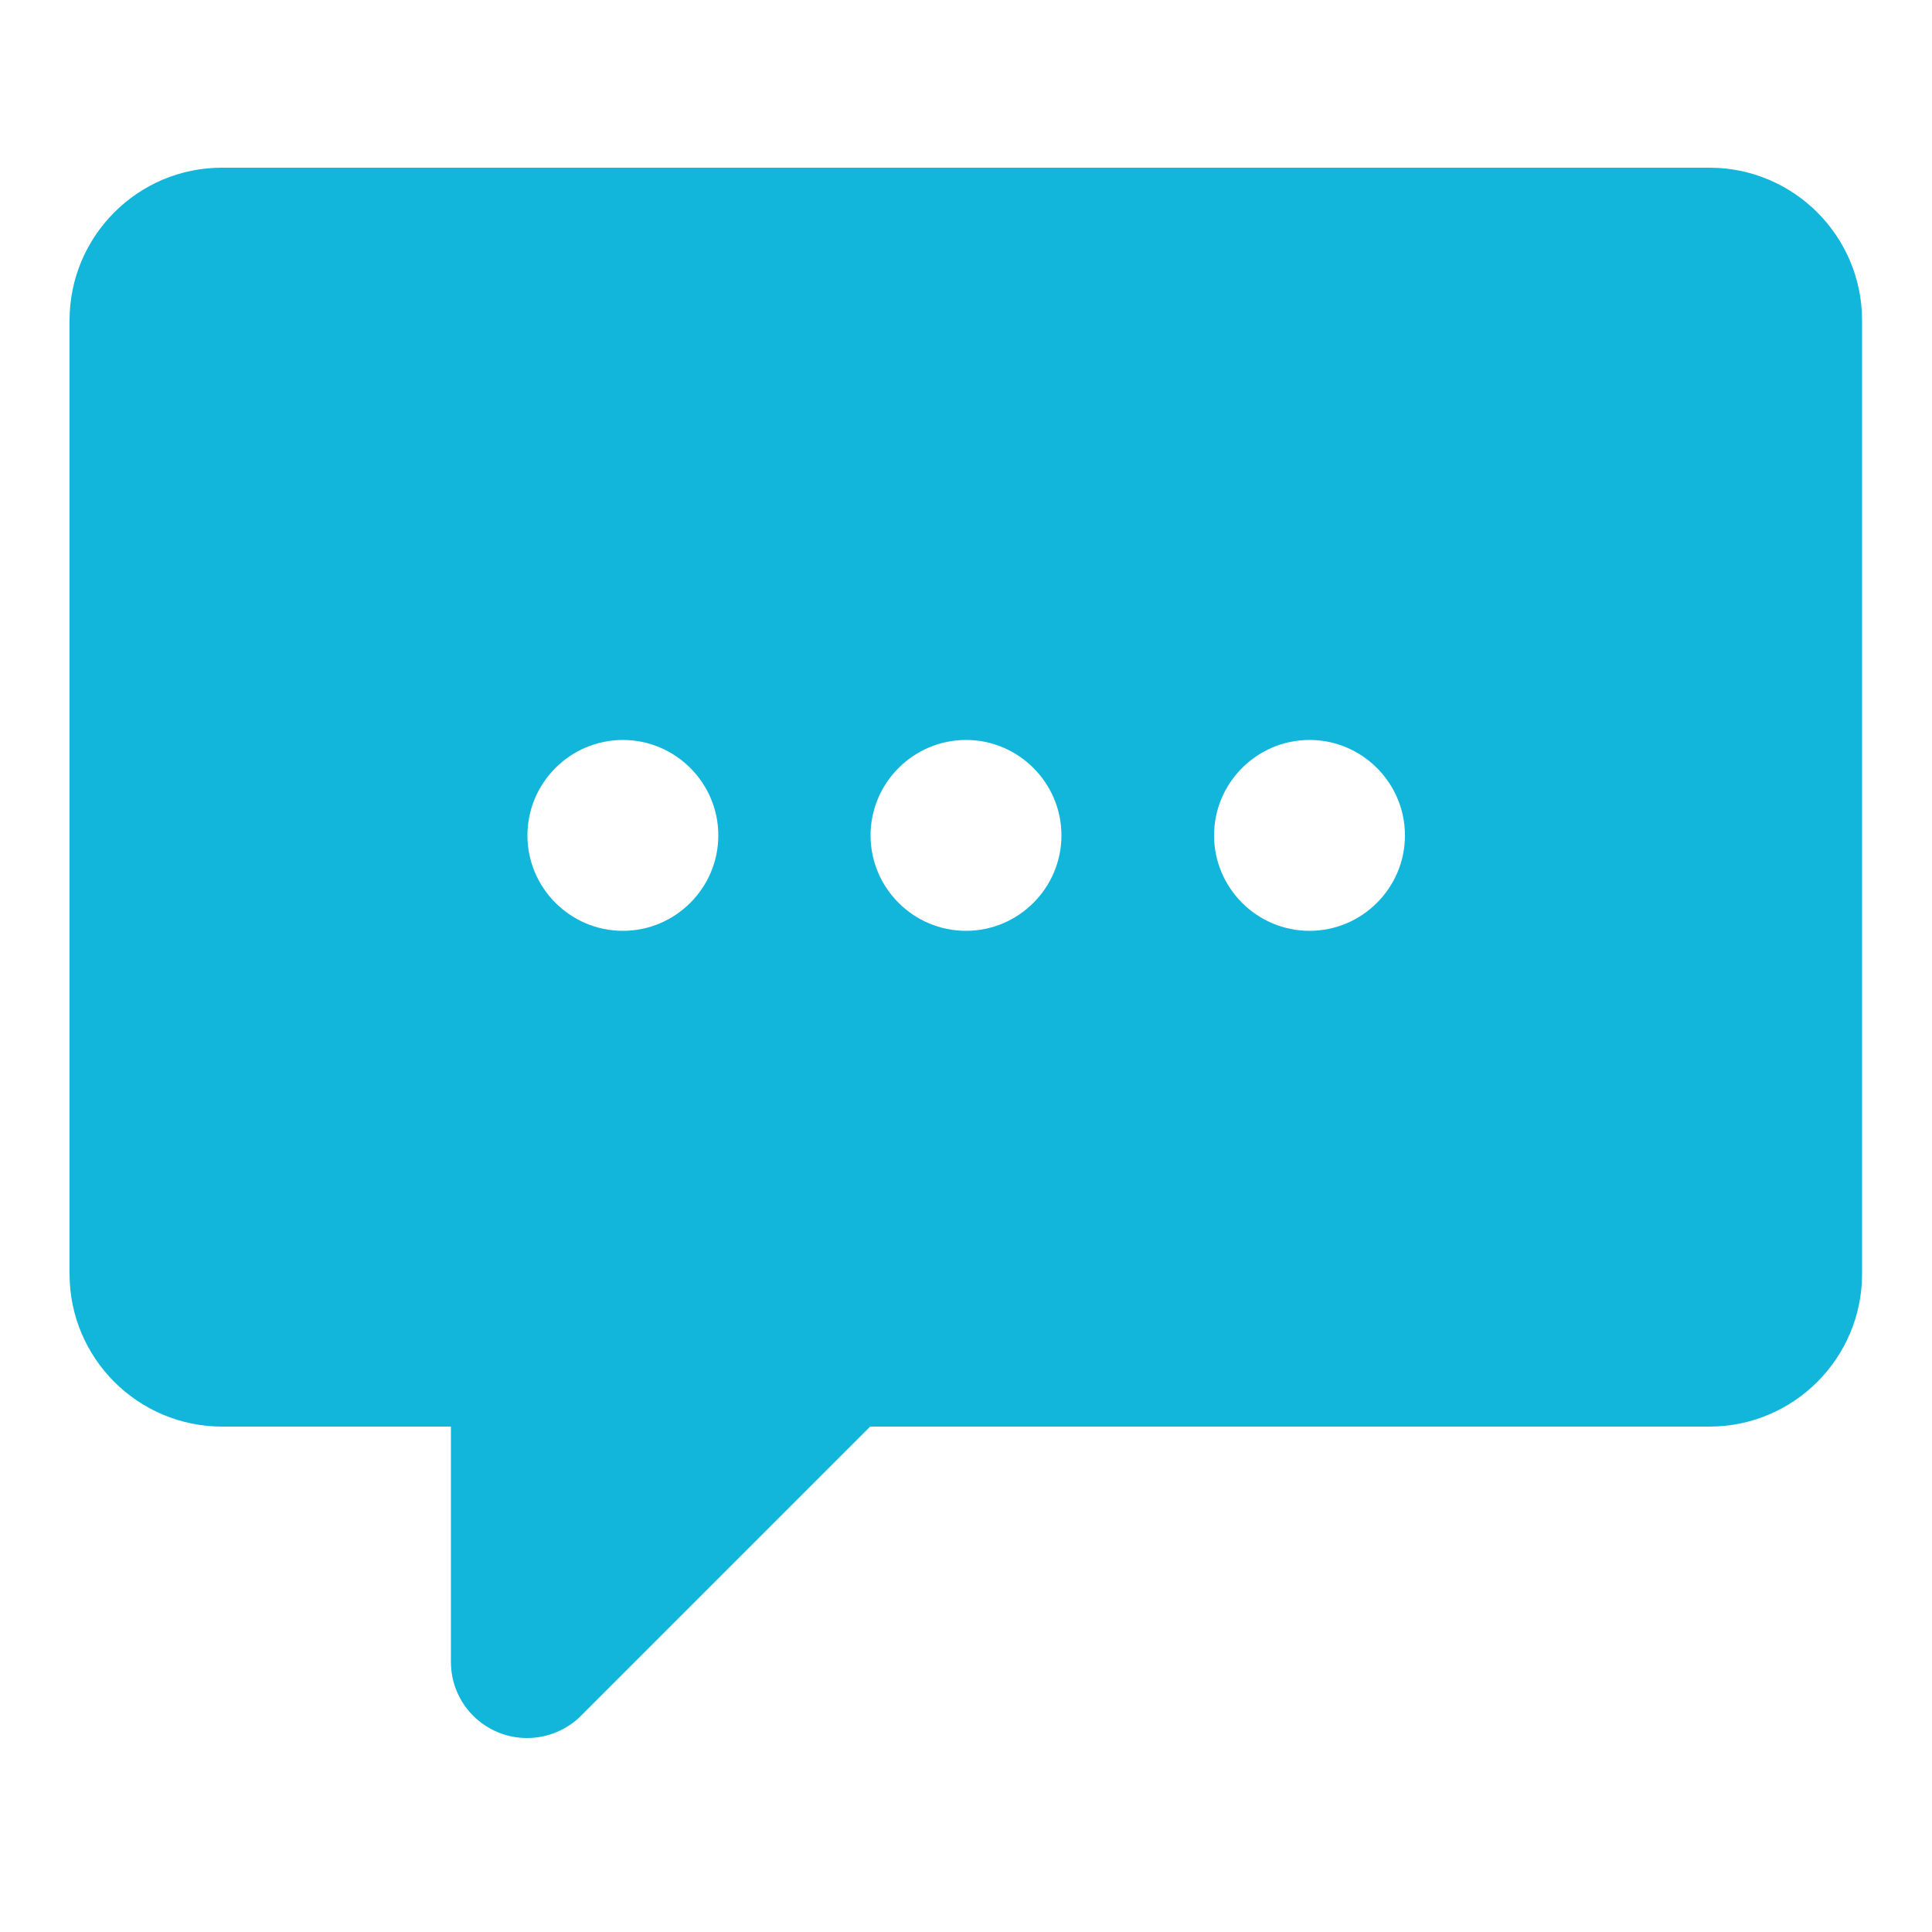 <?xml version="1.0" encoding="utf-8"?>
<!-- Generator: Adobe Illustrator 22.1.0, SVG Export Plug-In . SVG Version: 6.00 Build 0)  -->
<svg version="1.1" id="Layer_1" xmlns="http://www.w3.org/2000/svg" xmlns:xlink="http://www.w3.org/1999/xlink" x="0px" y="0px"
	 viewBox="0 0 500 500" enable-background="new 0 0 500 500" xml:space="preserve">
<g>
	<title>background</title>
	<rect id="canvas_background" x="-1" y="-1" fill="none" width="582" height="402"/>
</g>
<g>
	<title>Layer 1</title>
	<path id="svg_1" fill="#11B6DA" d="M18,329.7c0,21.8,17.7,39.5,39.5,39.5h59.2v60.9c0,11,8.9,19.7,19.7,19.7
		c5.5,0,10.6-2.3,14.1-5.9l74.7-74.7h217.2c21.8,0,39.5-17.7,39.5-39.5V82.9c0-21.8-17.7-39.5-39.5-39.5h-385
		C35.7,43.4,18,61.1,18,82.9L18,329.7L18,329.7L18,329.7z M136.5,216.2c0-13.6,11.1-24.7,24.7-24.7s24.7,11.1,24.7,24.7
		c0,13.6-11.1,24.7-24.7,24.7C147.6,240.9,136.5,229.8,136.5,216.2z M225.3,216.2c0-13.6,11.1-24.7,24.7-24.7
		c13.6,0,24.7,11.1,24.7,24.7c0,13.6-11.1,24.7-24.7,24.7C236.4,240.9,225.3,229.8,225.3,216.2L225.3,216.2z M314.2,216.2
		c0-13.6,11.1-24.7,24.7-24.7c13.6,0,24.7,11.1,24.7,24.7c0,13.6-11.1,24.7-24.7,24.7C325.3,240.9,314.2,229.8,314.2,216.2z"/>
</g>
</svg>
